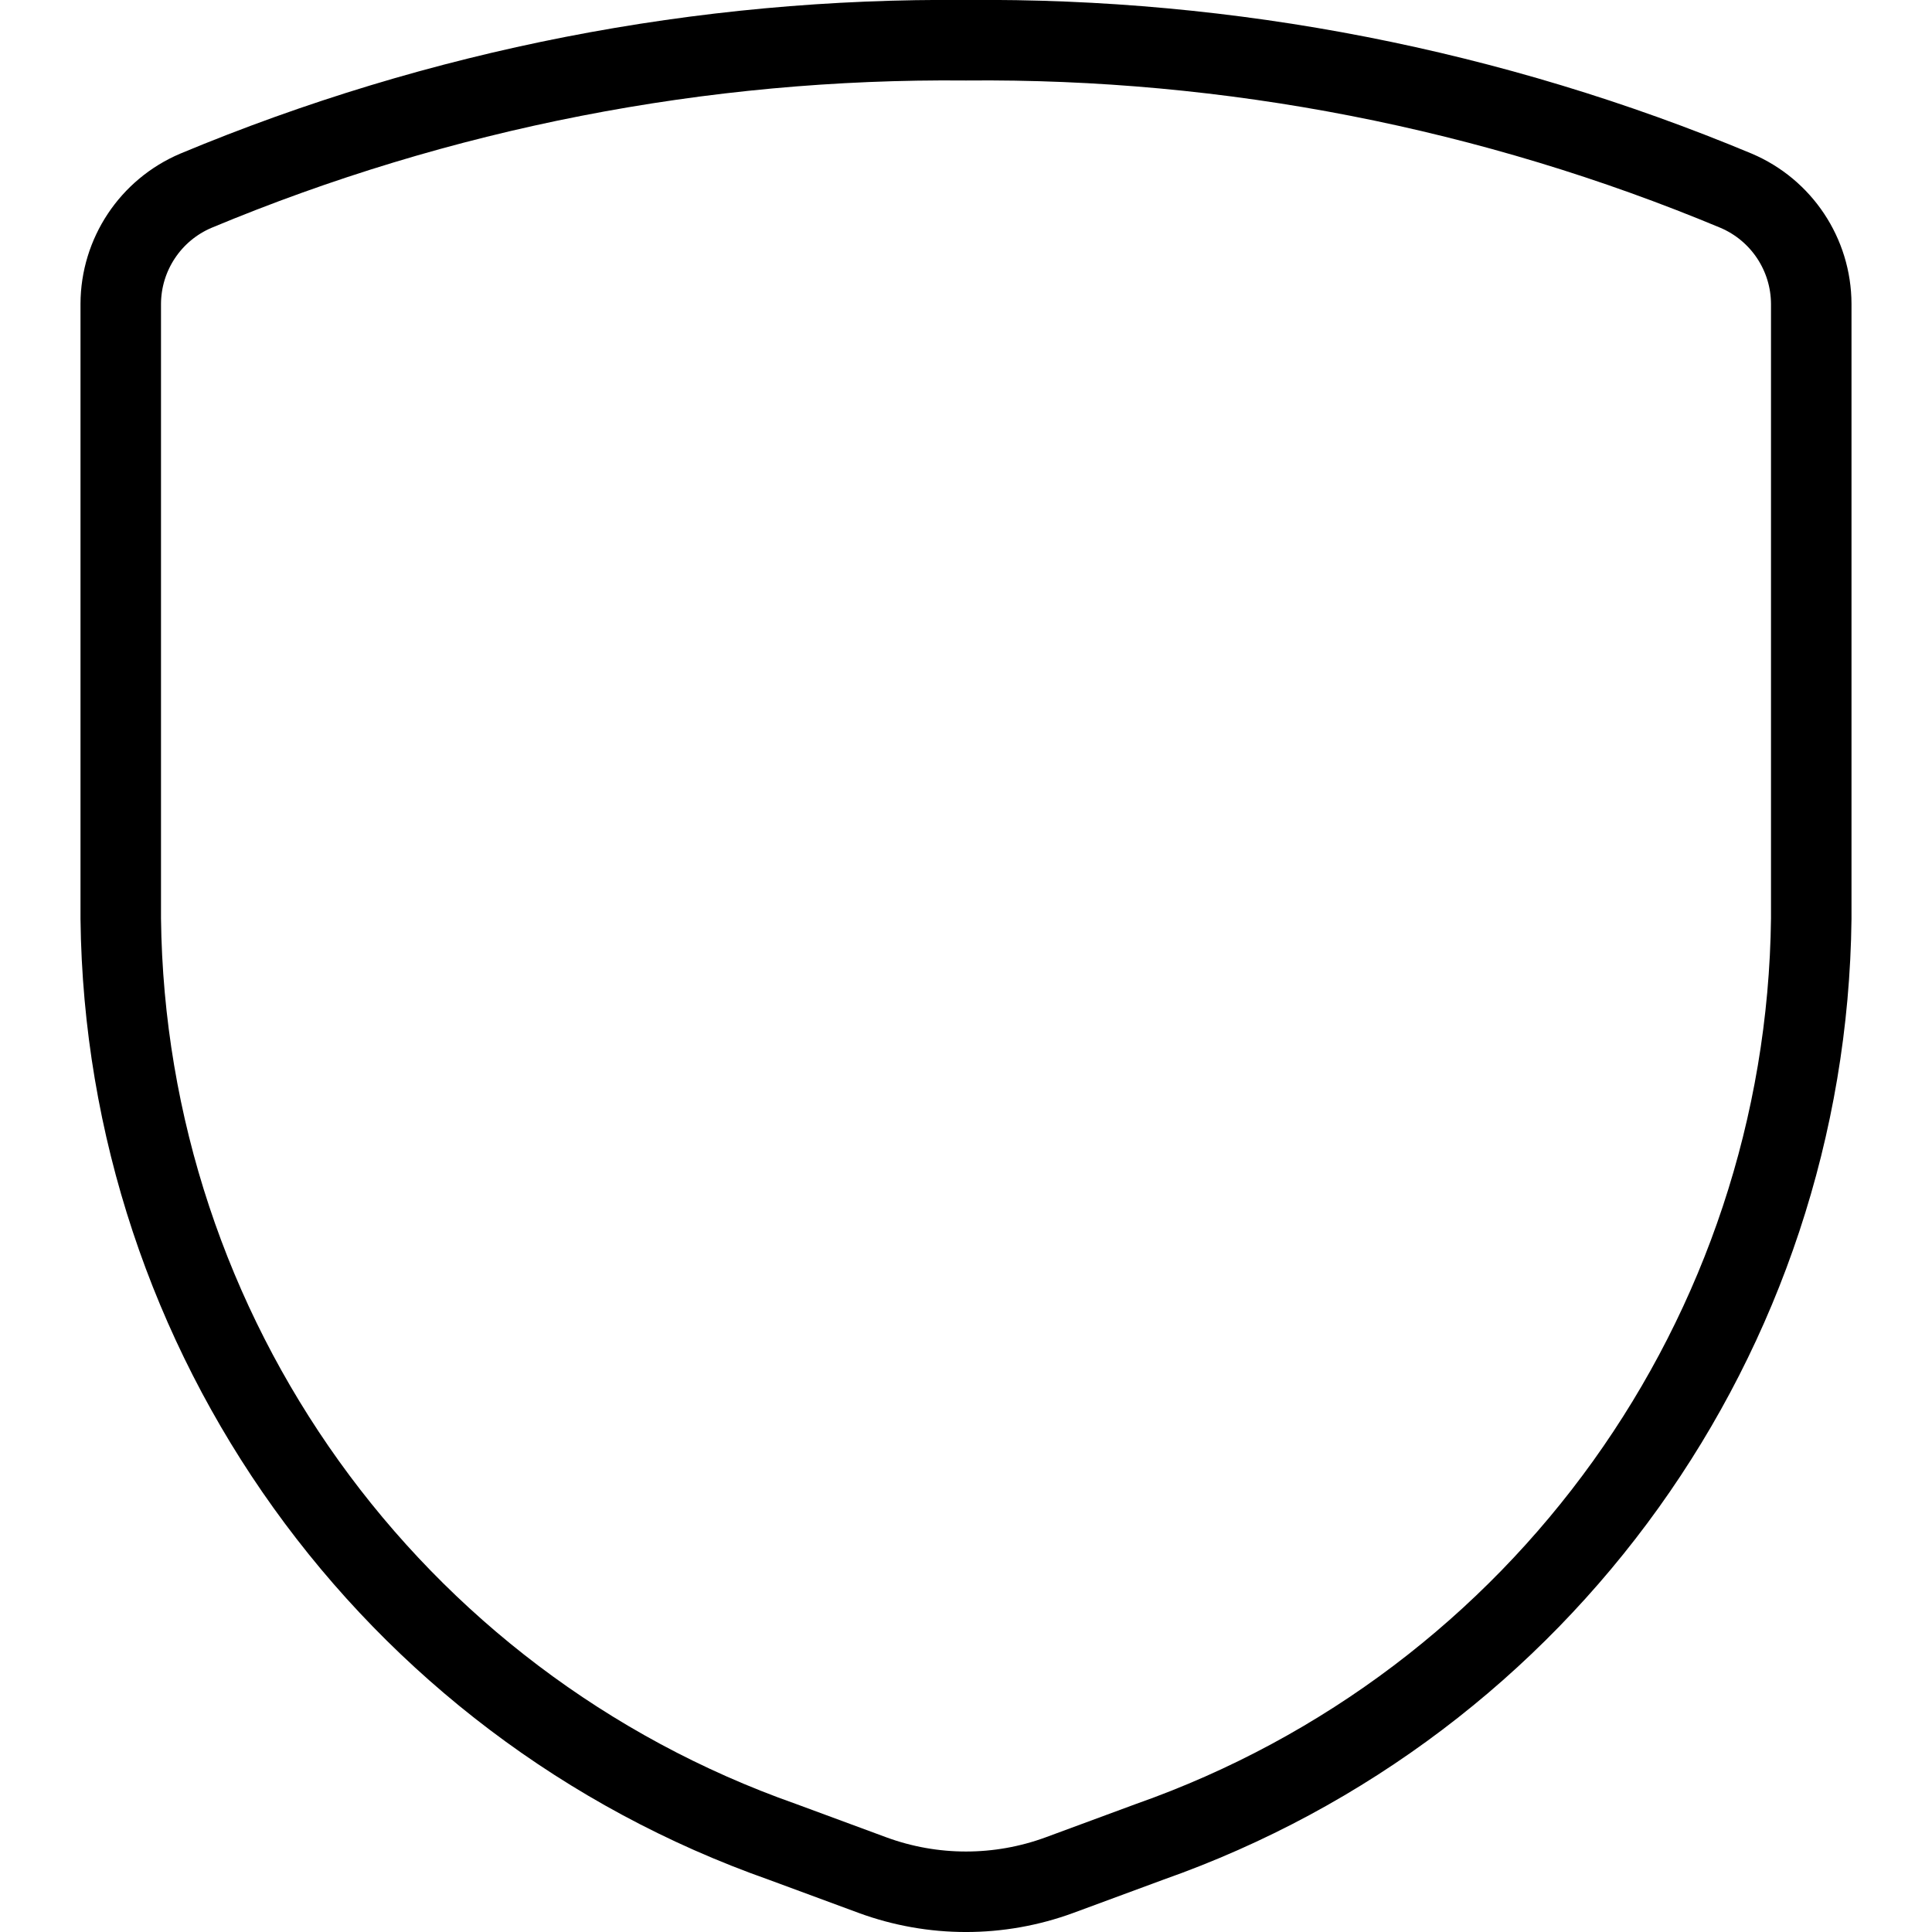 <?xml version="1.0" encoding="UTF-8"?><svg version="1.1" viewBox="0 0 24 24" xmlns="http://www.w3.org/2000/svg" xmlns:xlink="http://www.w3.org/1999/xlink"><path d="M1.5 3.775v7.637l-9.76211e-08-8.38436e-06c.06 5.169 3.343 9.75 8.219 11.468l1.121.414 3.18354e-08 1.16911e-08c.749.275 1.571.275 2.32 1.39502e-07l1.121-.414 -1.09515e-06 3.85866e-07c4.876-1.718 8.159-6.299 8.219-11.468v-7.637l6.69927e-09 2.00088e-06c-.002-.613-.369-1.166-.934-1.406l-2.34685e-06-9.79539e-07c-3.029-1.264-6.284-1.9-9.566-1.869l-9.05982e-07-8.61206e-09c-3.282-.031-6.537.605-9.566 1.869l2.51414e-08-1.06719e-08c-.565.24-.932.793-.934 1.406Z" stroke-linecap="round" stroke-width="1" stroke="#000" fill="none" stroke-linejoin="round"></path></svg>